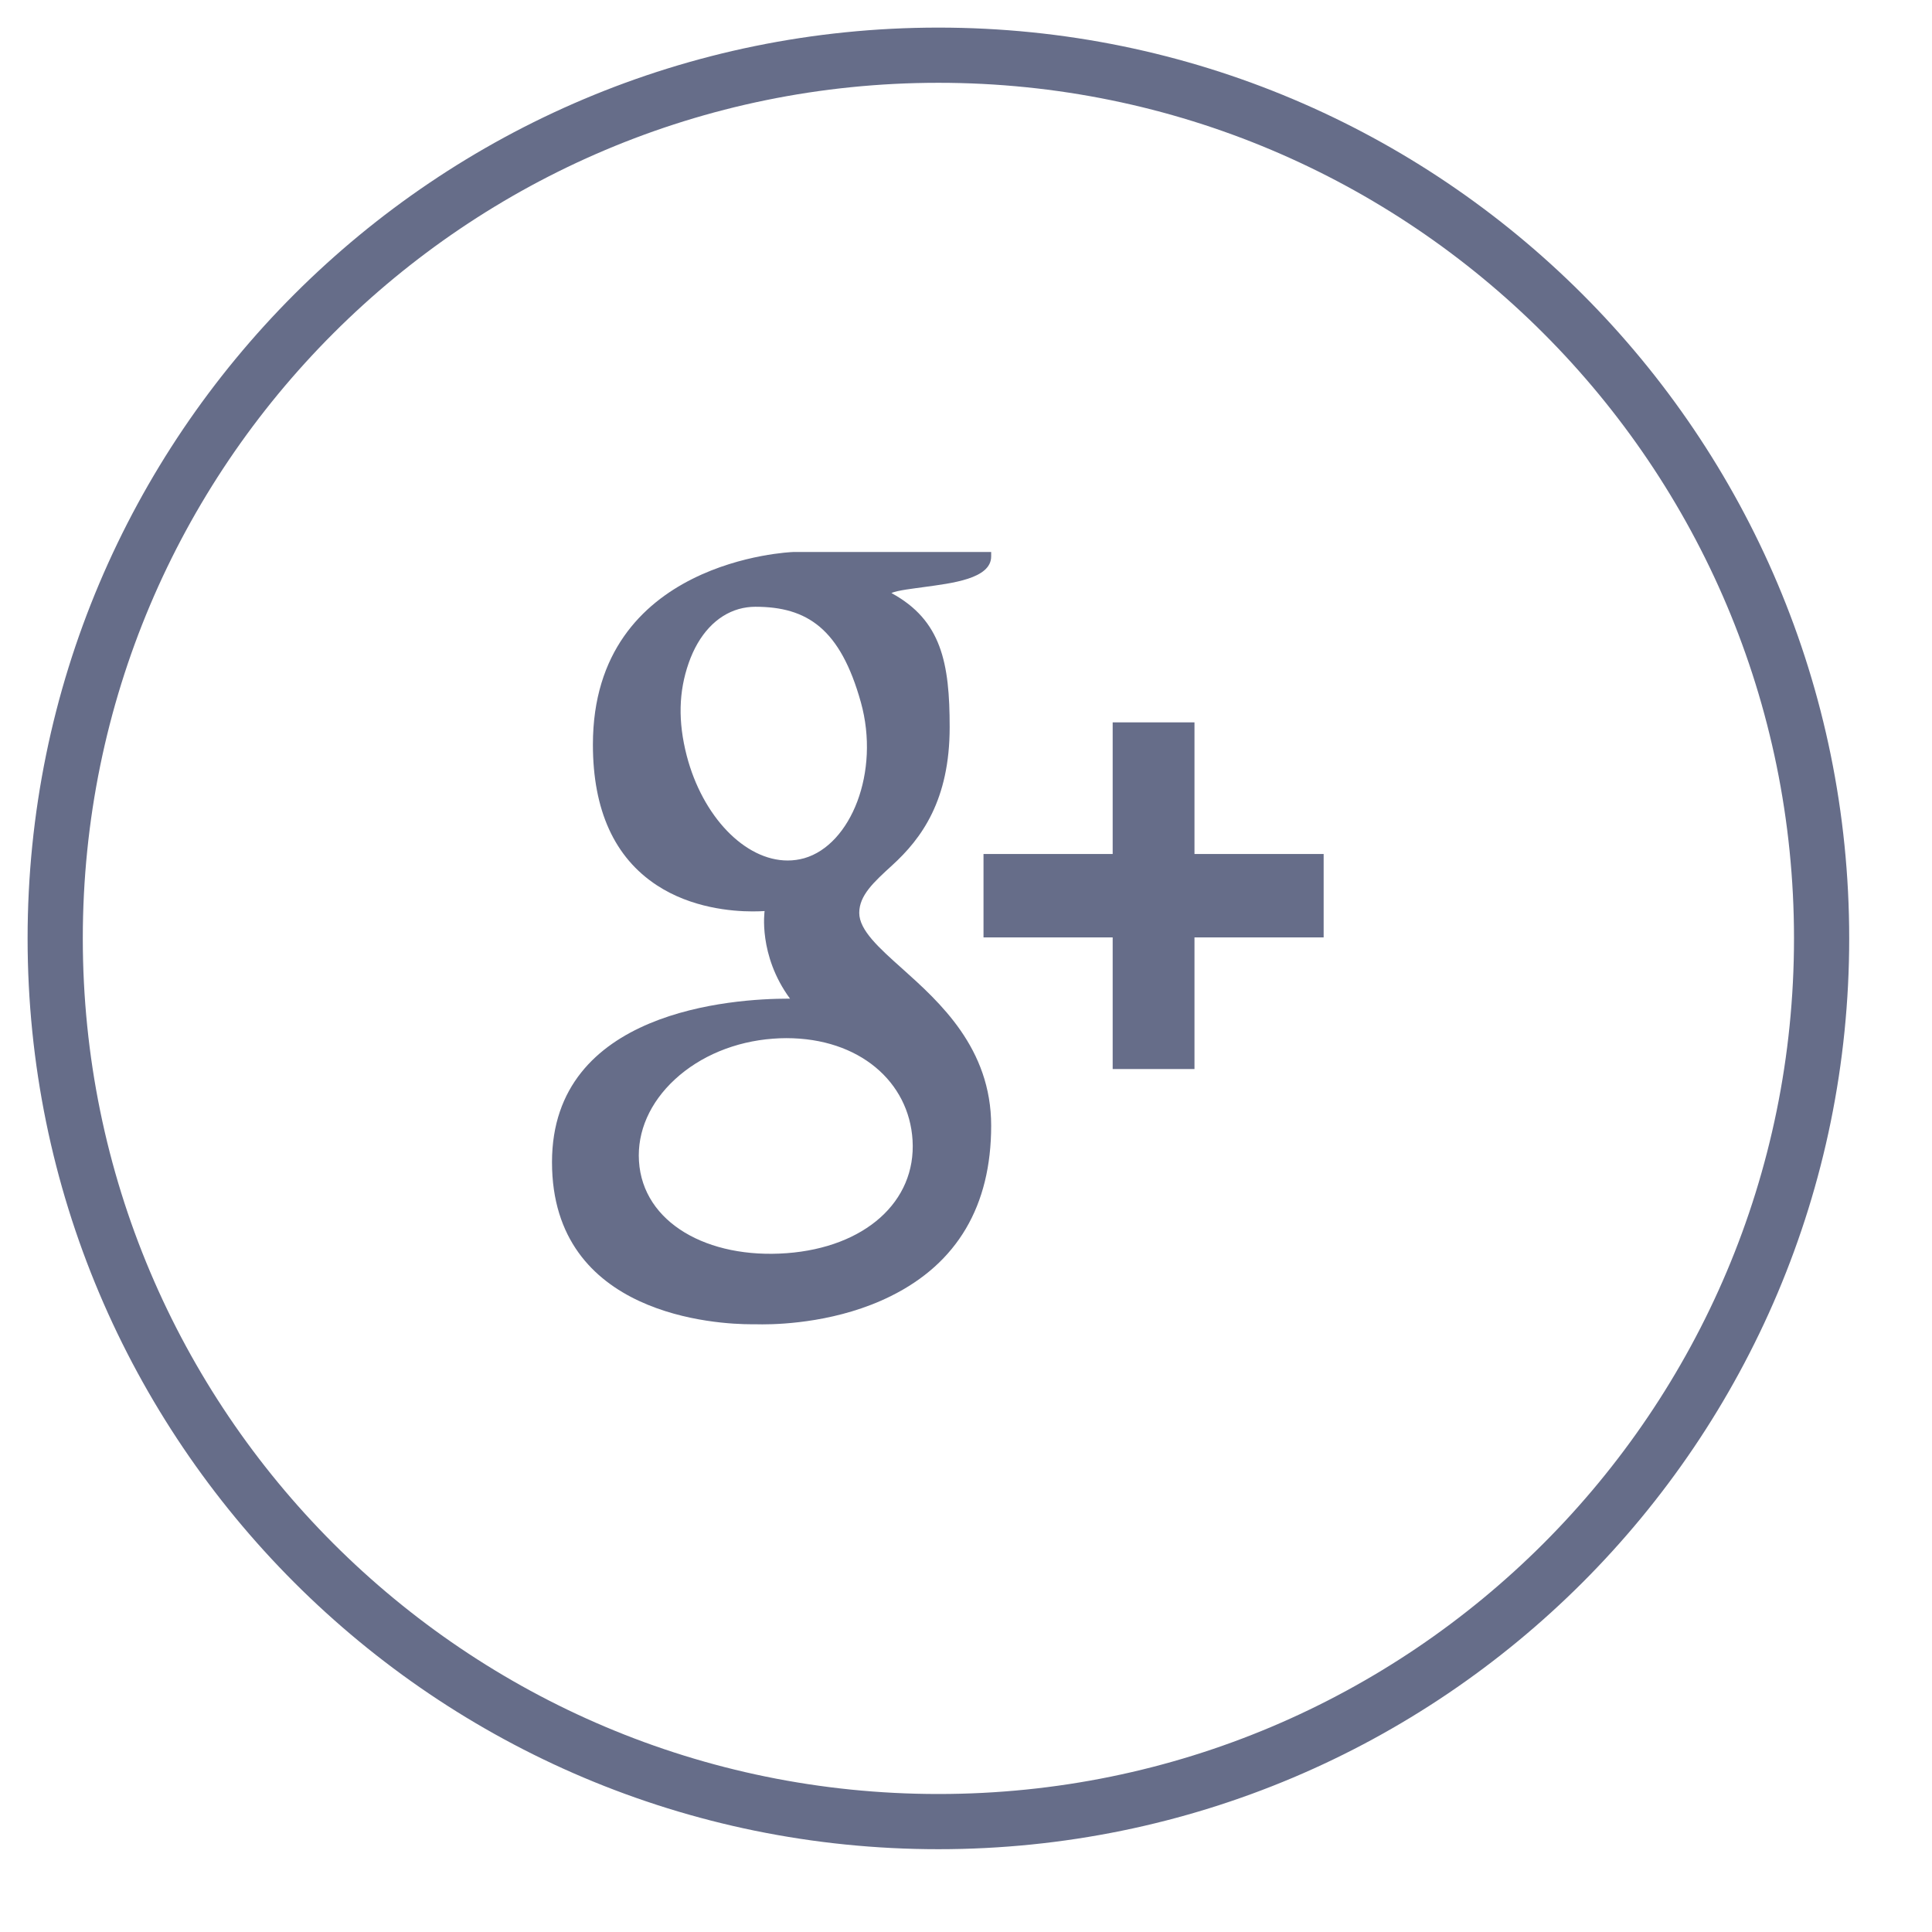 <svg xmlns="http://www.w3.org/2000/svg" viewBox="0 0 35 35" width="35" height="35">
	<style>
		.shp1 { fill: #666d89 }
		.shp0 { fill: none;stroke: #666d89 } 
	</style>
	<g id="About Us">
		<g id="Social Media">
			<g id="Facebook">
				<path id="Path 1" class="shp1" transform="matrix(0.156,0,0,0.159,10,10)" d="M89.61 34.41L89.61 43.91L74.61 43.91L74.61 58.91L65.11 58.91L65.11 43.91L50.11 43.91L50.11 34.41L65.11 34.41L65.11 19.41L74.61 19.41L74.61 34.41L89.61 34.41ZM28.01 0L51 0L51 0.5C51 3.07 46.38 3.56 43.23 3.99C42.17 4.14 40.02 4.37 39.42 4.68C45.24 7.78 46.18 12.67 46.18 19.96C46.18 28.25 42.94 32.63 39.49 35.71C37.36 37.62 35.68 39.12 35.68 41.12C35.68 43.09 37.98 45.11 40.65 47.45C45.02 51.29 51 56.54 51 65.36C51 74.49 47.07 81.03 39.33 84.79C33.37 87.69 26.94 88 24.45 88C23.98 88 23.71 87.99 23.66 87.99C23.66 87.99 23.48 87.99 23.18 87.99C19.31 87.99 0 87.1 0 69.52C0 52.23 21.02 50.89 27.47 50.89L27.64 50.89C23.92 45.92 24.69 40.91 24.69 40.91C24.36 40.93 23.88 40.95 23.3 40.95C20.87 40.95 16.19 40.56 12.17 37.97C7.25 34.8 4.75 29.41 4.75 21.94C4.75 0.86 27.78 0.01 28.01 0ZM27.21 55.39C26.7 55.39 26.19 55.41 25.67 55.45C21.27 55.77 17.22 57.42 14.27 60.09C11.37 62.72 9.88 66.03 10.1 69.4C10.54 76.43 18.09 80.56 27.26 79.89C36.3 79.23 42.31 74.04 41.87 67.01C41.46 60.38 35.71 55.39 27.21 55.39ZM23.61 6.24C22.96 6.24 22.31 6.33 21.69 6.5C19.09 7.23 17.03 9.41 15.88 12.63C14.71 15.9 14.62 19.3 15.64 23.19C17.47 30.12 22.39 35.15 27.37 35.15C28.02 35.15 28.67 35.06 29.29 34.89C34.72 33.36 38.12 25.06 35.87 17.13C33.48 8.72 29.62 6.24 23.61 6.24Z" />
				<path id="Ellipse 2" class="shp0" d="M17 1C25.84 1 33 8.16 33 17C33 25.84 25.84 33 17 33C8.16 33 1 25.84 1 17C1 8.16 8.16 1 17 1Z" />
			</g>
		</g>
	</g>
</svg>
